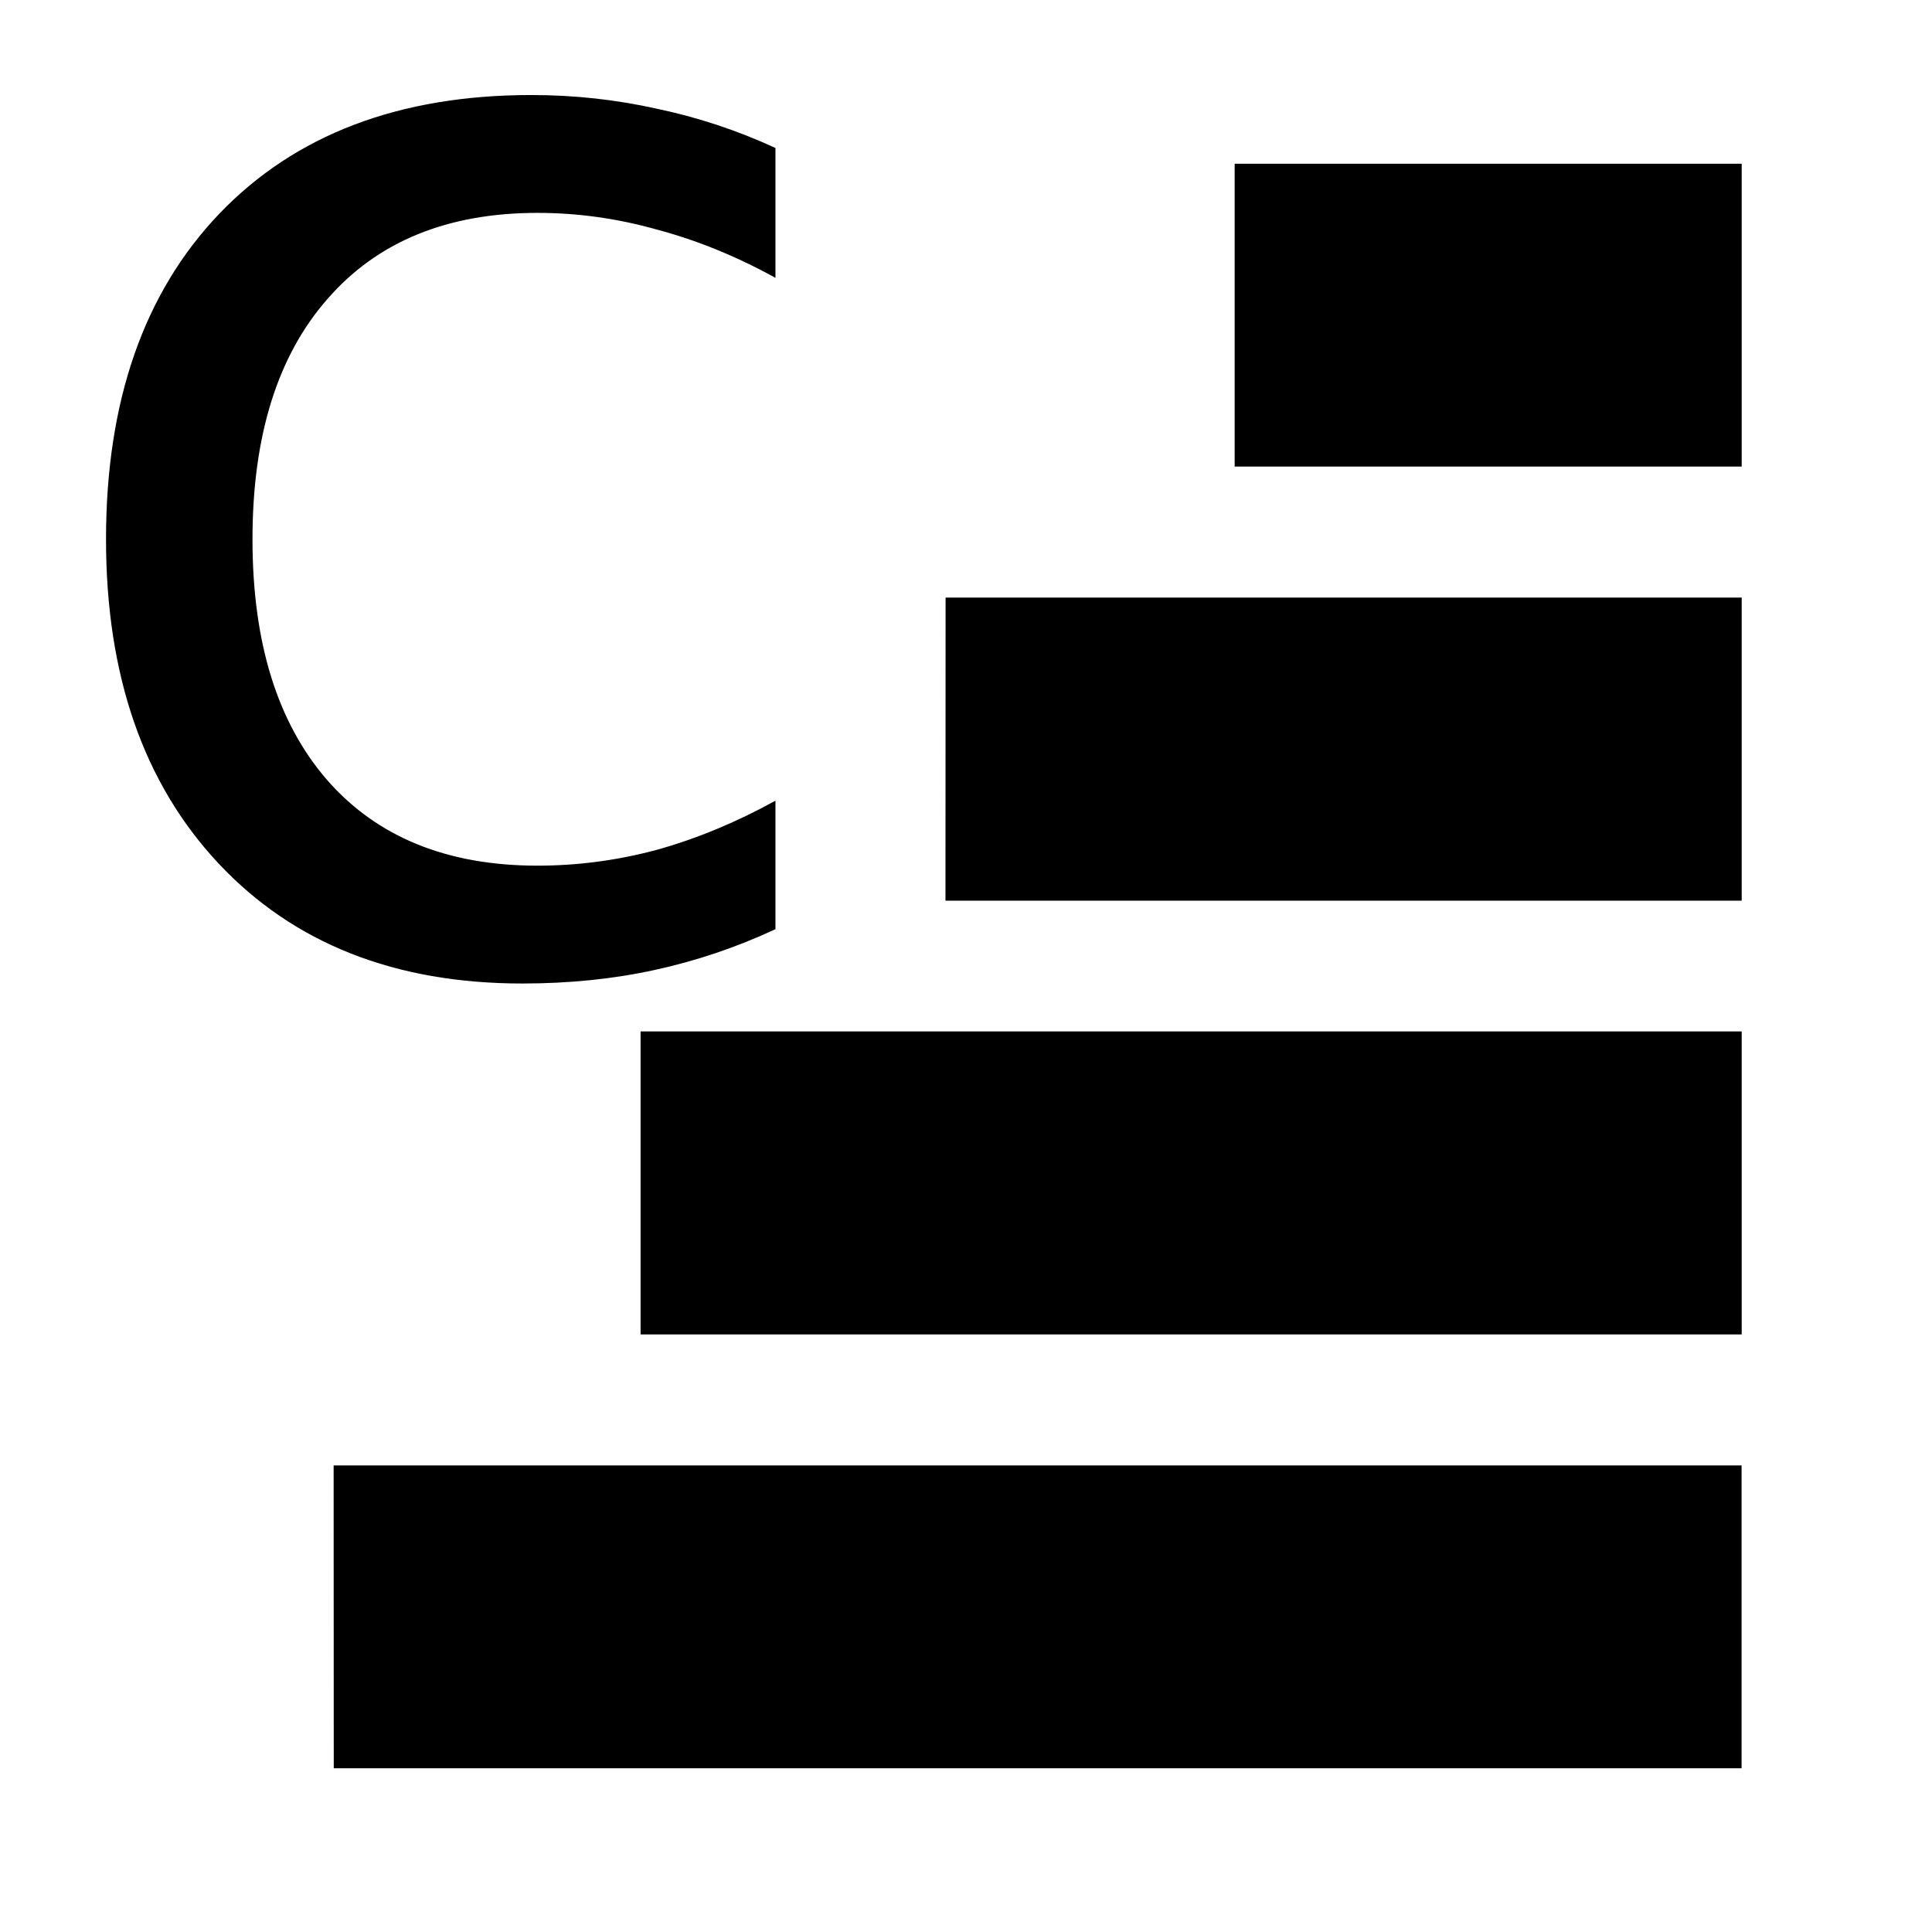<svg xmlns="http://www.w3.org/2000/svg" height="16" width="16" fill="currentColor"><path d="M2.763 12.136h11.66v2.508H2.764zm2.542-3.594h9.119v2.509H5.305zm2.526-3.593h6.593v2.51H7.83zm2.394-3.593h4.199v2.508h-4.199z"/><path d="M6.422 1.225v1.076q-.488-.269-.983-.4-.488-.138-.988-.138-1.12 0-1.74.714-.62.707-.62 1.99 0 1.282.62 1.995.62.707 1.74.707.5 0 .988-.131.495-.138.983-.407v1.064q-.482.225-1.001.338-.513.112-1.095.112-1.583 0-2.516-.994-.932-.995-.932-2.685 0-1.714.939-2.697Q2.76.787 4.4.787q.532 0 1.038.113.507.106.983.325z"/></svg>
